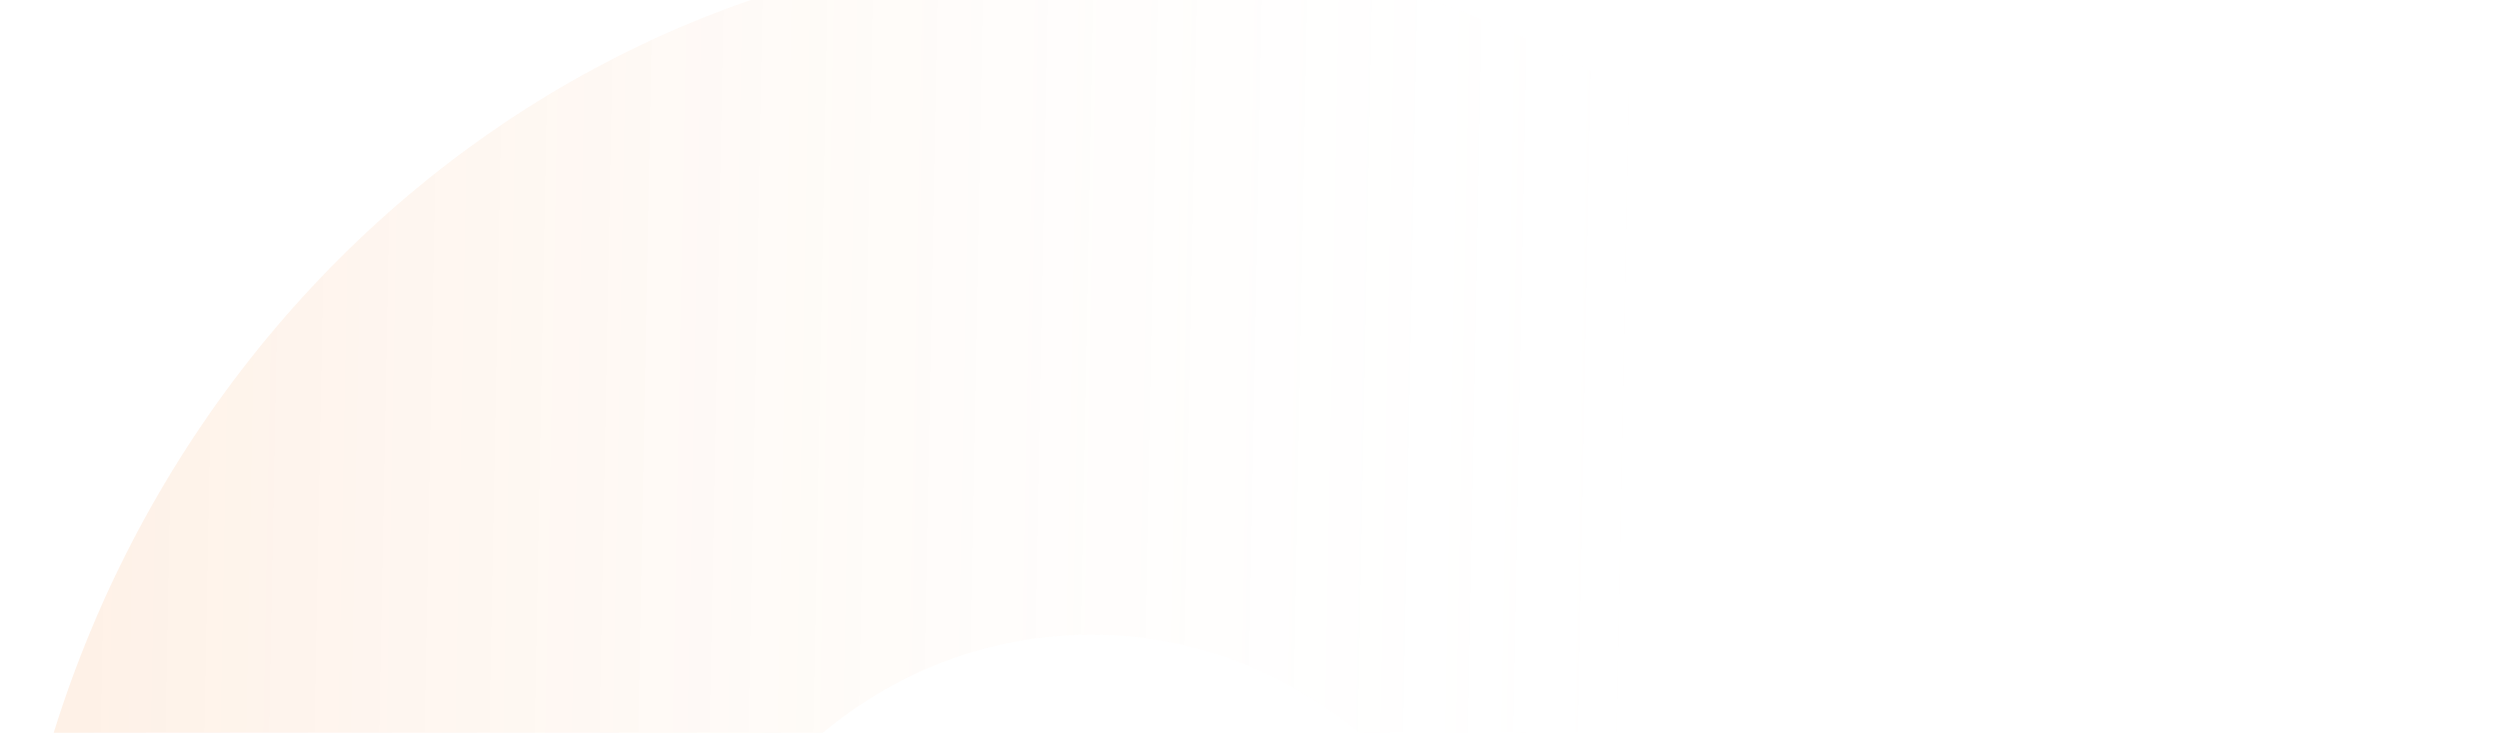 <svg xmlns="http://www.w3.org/2000/svg" xmlns:xlink="http://www.w3.org/1999/xlink" width="307" height="90" viewBox="0 0 307 90">
  <defs>
    <linearGradient id="linear-gradient" x1="1" y1="0.612" x2="0.244" y2="0.597" gradientUnits="objectBoundingBox">
      <stop offset="0" stop-color="#f57d20"/>
      <stop offset="1" stop-color="#fff" stop-opacity="0"/>
    </linearGradient>
    <clipPath id="clip-path">
      <rect id="사각형_3583" data-name="사각형 3583" width="307" height="90" transform="translate(-131 86)" fill="#fff"/>
    </clipPath>
    <clipPath id="clip-path-2">
      <rect id="사각형_3582" data-name="사각형 3582" width="267.796" height="280.708" fill="url(#linear-gradient)"/>
    </clipPath>
  </defs>
  <g id="마스크_그룹_16" data-name="마스크 그룹 16" transform="translate(176 176) rotate(180)" clip-path="url(#clip-path)">
    <g id="그룹_6608" data-name="그룹 6608" transform="translate(-124.923 -223.07)" opacity="0.4">
      <g id="그룹_6607" data-name="그룹 6607" transform="translate(33.075 125.357)" opacity="0.3" clip-path="url(#clip-path-2)" style="mix-blend-mode: color-dodge;isolation: isolate">
        <path id="패스_3328" data-name="패스 3328" d="M133.867,280.708c73.864,0,133.928-62.982,133.928-140.354S207.731,0,133.867,0C60.1,0,0,62.974,0,140.354S60.1,280.708,133.867,280.708m0-195.787c29.2,0,52.923,24.87,52.923,55.433s-23.722,55.425-52.923,55.425c-29.132,0-52.824-24.87-52.824-55.425s23.692-55.433,52.824-55.433" transform="translate(0 -0.001)" fill="url(#linear-gradient)"/>
      </g>
    </g>
  </g>
</svg>
